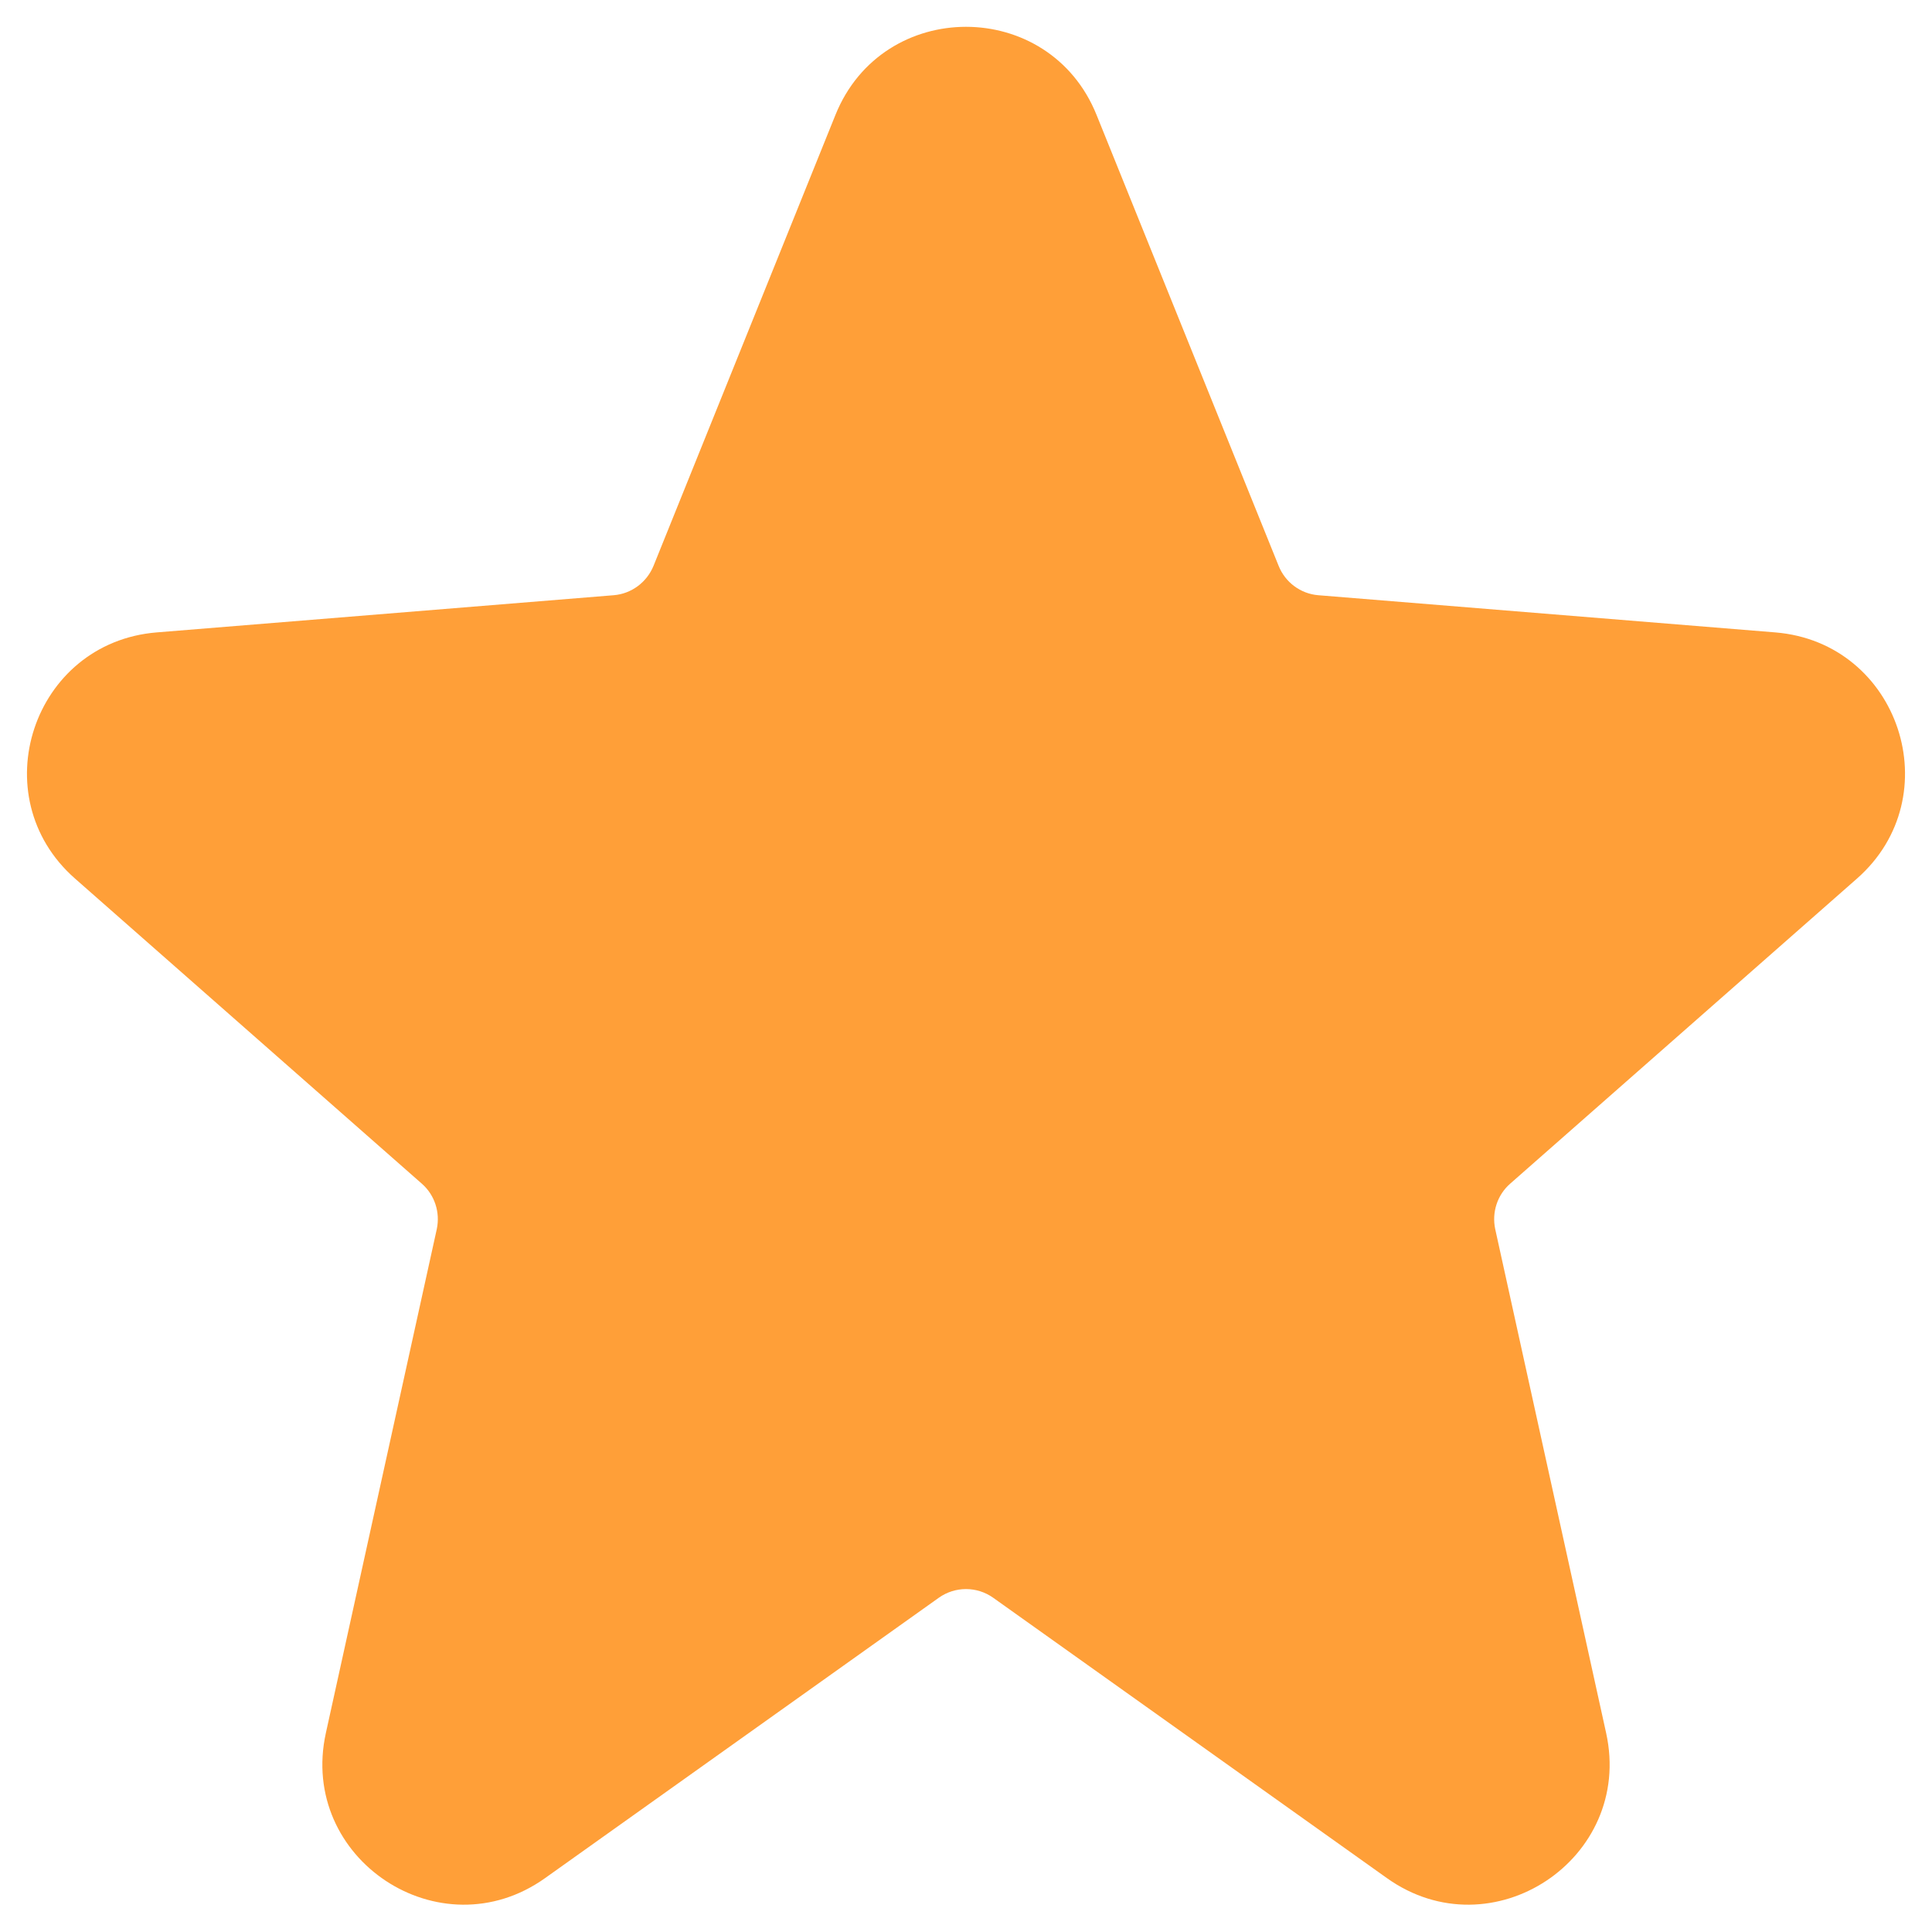 <svg width="12" height="12" viewBox="0 0 12 12" fill="none" xmlns="http://www.w3.org/2000/svg">
<path d="M5.189 0.714C5.483 -0.016 6.517 -0.016 6.811 0.714L7.942 3.515C7.983 3.617 8.078 3.688 8.188 3.697L11.027 3.928C11.797 3.991 12.114 4.947 11.534 5.457L9.38 7.352C9.3 7.422 9.265 7.53 9.287 7.634L9.976 10.764C10.148 11.546 9.266 12.13 8.614 11.665L6.169 9.924C6.068 9.852 5.932 9.852 5.831 9.924L3.386 11.665C2.734 12.13 1.852 11.546 2.024 10.764L2.713 7.634C2.735 7.53 2.7 7.422 2.62 7.352L0.466 5.457C-0.114 4.947 0.203 3.991 0.973 3.928L3.812 3.697C3.922 3.688 4.017 3.617 4.059 3.515L5.189 0.714Z" fill="#FF9F38"/>
</svg>
